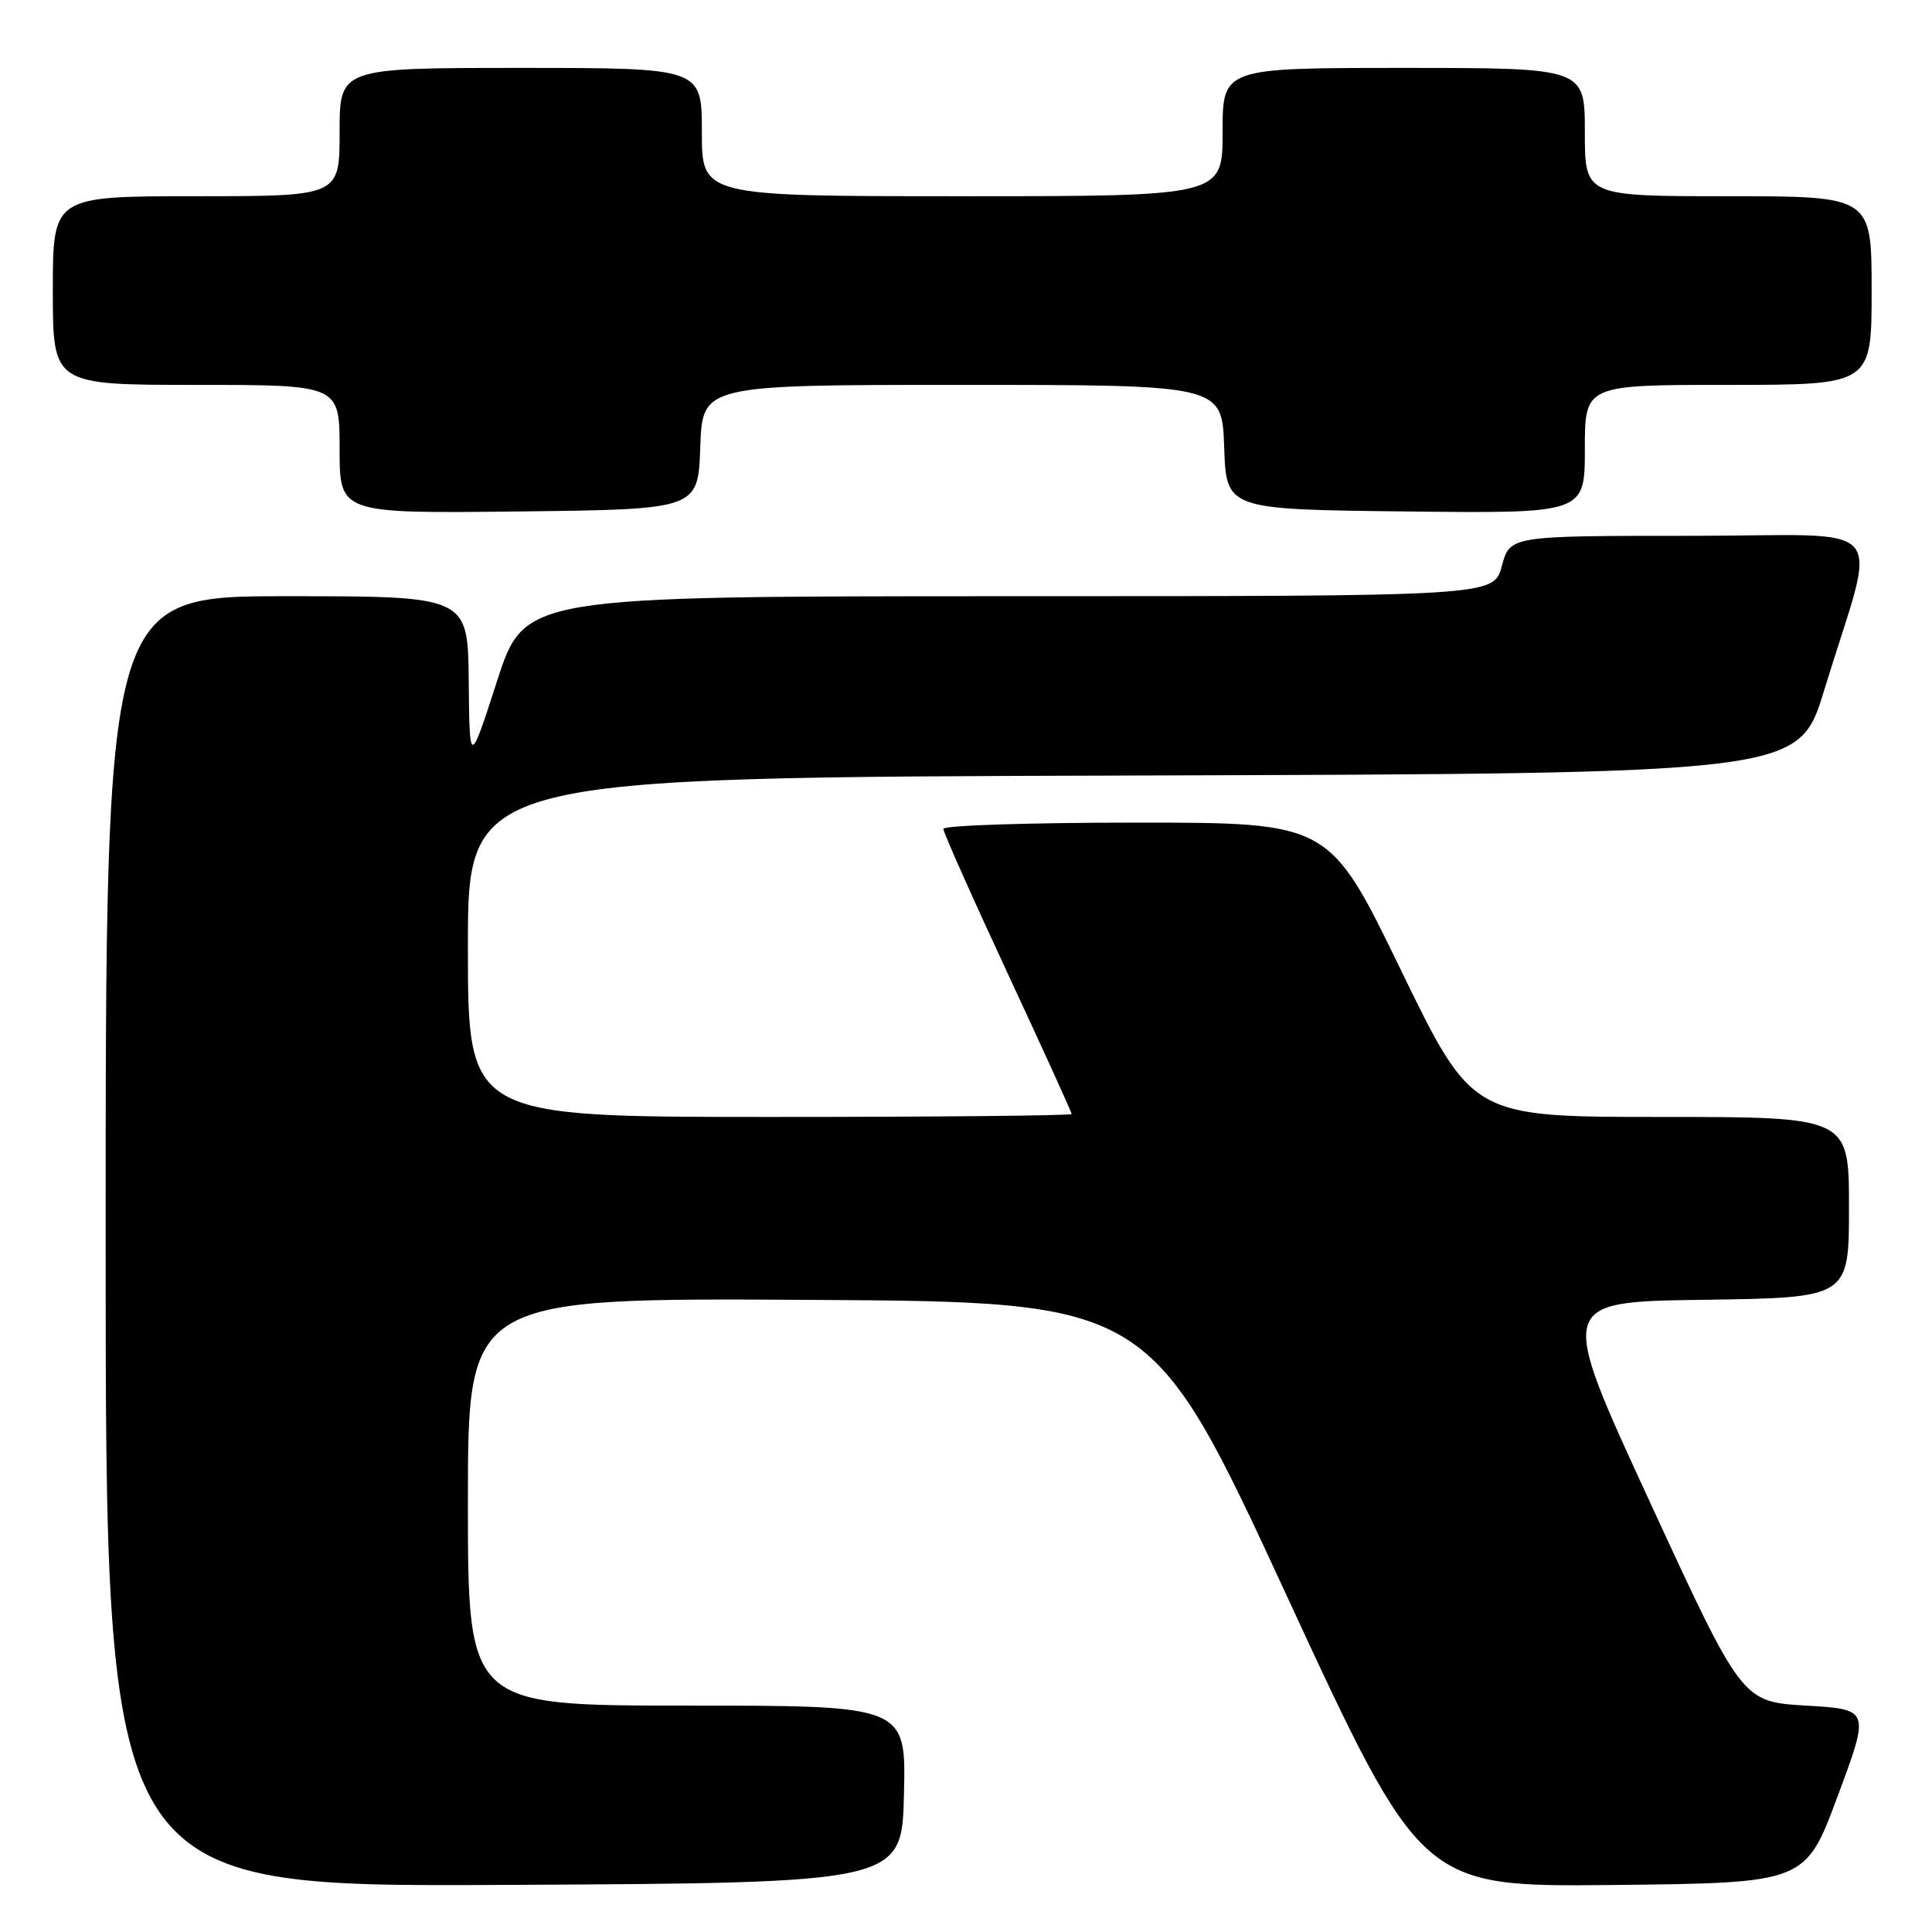 <?xml version="1.0" encoding="UTF-8" standalone="no"?>
<!DOCTYPE svg PUBLIC "-//W3C//DTD SVG 1.1//EN" "http://www.w3.org/Graphics/SVG/1.1/DTD/svg11.dtd" >
<svg xmlns="http://www.w3.org/2000/svg" xmlns:xlink="http://www.w3.org/1999/xlink" version="1.1" viewBox="0 0 256 256">
 <g >
 <path fill="currentColor"
d=" M 119.78 237.75 C 120.06 226.00 120.06 226.00 91.03 226.00 C 62.00 226.00 62.00 226.00 62.00 198.99 C 62.00 171.98 62.00 171.98 107.25 172.24 C 152.49 172.50 152.49 172.50 170.42 211.27 C 188.34 250.03 188.34 250.03 213.79 249.77 C 239.23 249.50 239.23 249.50 243.50 238.00 C 247.78 226.50 247.78 226.50 239.31 226.00 C 230.83 225.50 230.83 225.50 218.61 199.00 C 206.38 172.50 206.38 172.50 225.69 172.23 C 245.00 171.96 245.00 171.96 245.00 159.98 C 245.00 148.00 245.00 148.00 220.04 148.00 C 195.08 148.00 195.08 148.00 185.61 128.50 C 176.15 109.00 176.15 109.00 150.57 109.00 C 136.51 109.00 125.00 109.37 125.00 109.83 C 125.00 110.29 128.83 118.89 133.50 128.94 C 138.18 139.00 142.00 147.40 142.00 147.61 C 142.00 147.83 124.00 148.00 102.00 148.00 C 62.00 148.00 62.00 148.00 62.00 125.51 C 62.00 103.01 62.00 103.01 150.17 102.76 C 238.34 102.50 238.34 102.50 241.70 91.50 C 248.81 68.25 251.18 71.00 223.98 71.00 C 200.08 71.00 200.08 71.00 199.00 75.00 C 197.92 79.00 197.92 79.00 133.71 79.00 C 69.50 79.01 69.50 79.01 65.86 90.25 C 62.22 101.50 62.22 101.50 62.11 90.25 C 62.00 79.00 62.00 79.00 38.00 79.00 C 14.00 79.00 14.00 79.00 14.00 164.51 C 14.00 250.02 14.00 250.02 66.75 249.76 C 119.50 249.50 119.50 249.50 119.78 237.75 Z  M 92.79 59.25 C 93.08 51.00 93.08 51.00 127.50 51.00 C 161.92 51.00 161.92 51.00 162.21 59.25 C 162.50 67.50 162.50 67.50 186.25 67.77 C 210.00 68.04 210.00 68.04 210.00 59.52 C 210.00 51.00 210.00 51.00 229.00 51.00 C 248.00 51.00 248.00 51.00 248.00 38.50 C 248.00 26.00 248.00 26.00 229.00 26.00 C 210.00 26.00 210.00 26.00 210.00 17.50 C 210.00 9.00 210.00 9.00 186.00 9.00 C 162.00 9.00 162.00 9.00 162.00 17.50 C 162.00 26.00 162.00 26.00 127.50 26.00 C 93.00 26.00 93.00 26.00 93.00 17.50 C 93.00 9.00 93.00 9.00 69.00 9.00 C 45.00 9.00 45.00 9.00 45.00 17.50 C 45.00 26.00 45.00 26.00 26.00 26.00 C 7.00 26.00 7.00 26.00 7.00 38.50 C 7.00 51.00 7.00 51.00 26.00 51.00 C 45.00 51.00 45.00 51.00 45.00 59.52 C 45.00 68.04 45.00 68.04 68.75 67.77 C 92.50 67.50 92.50 67.50 92.79 59.25 Z "/>
</g>
</svg>